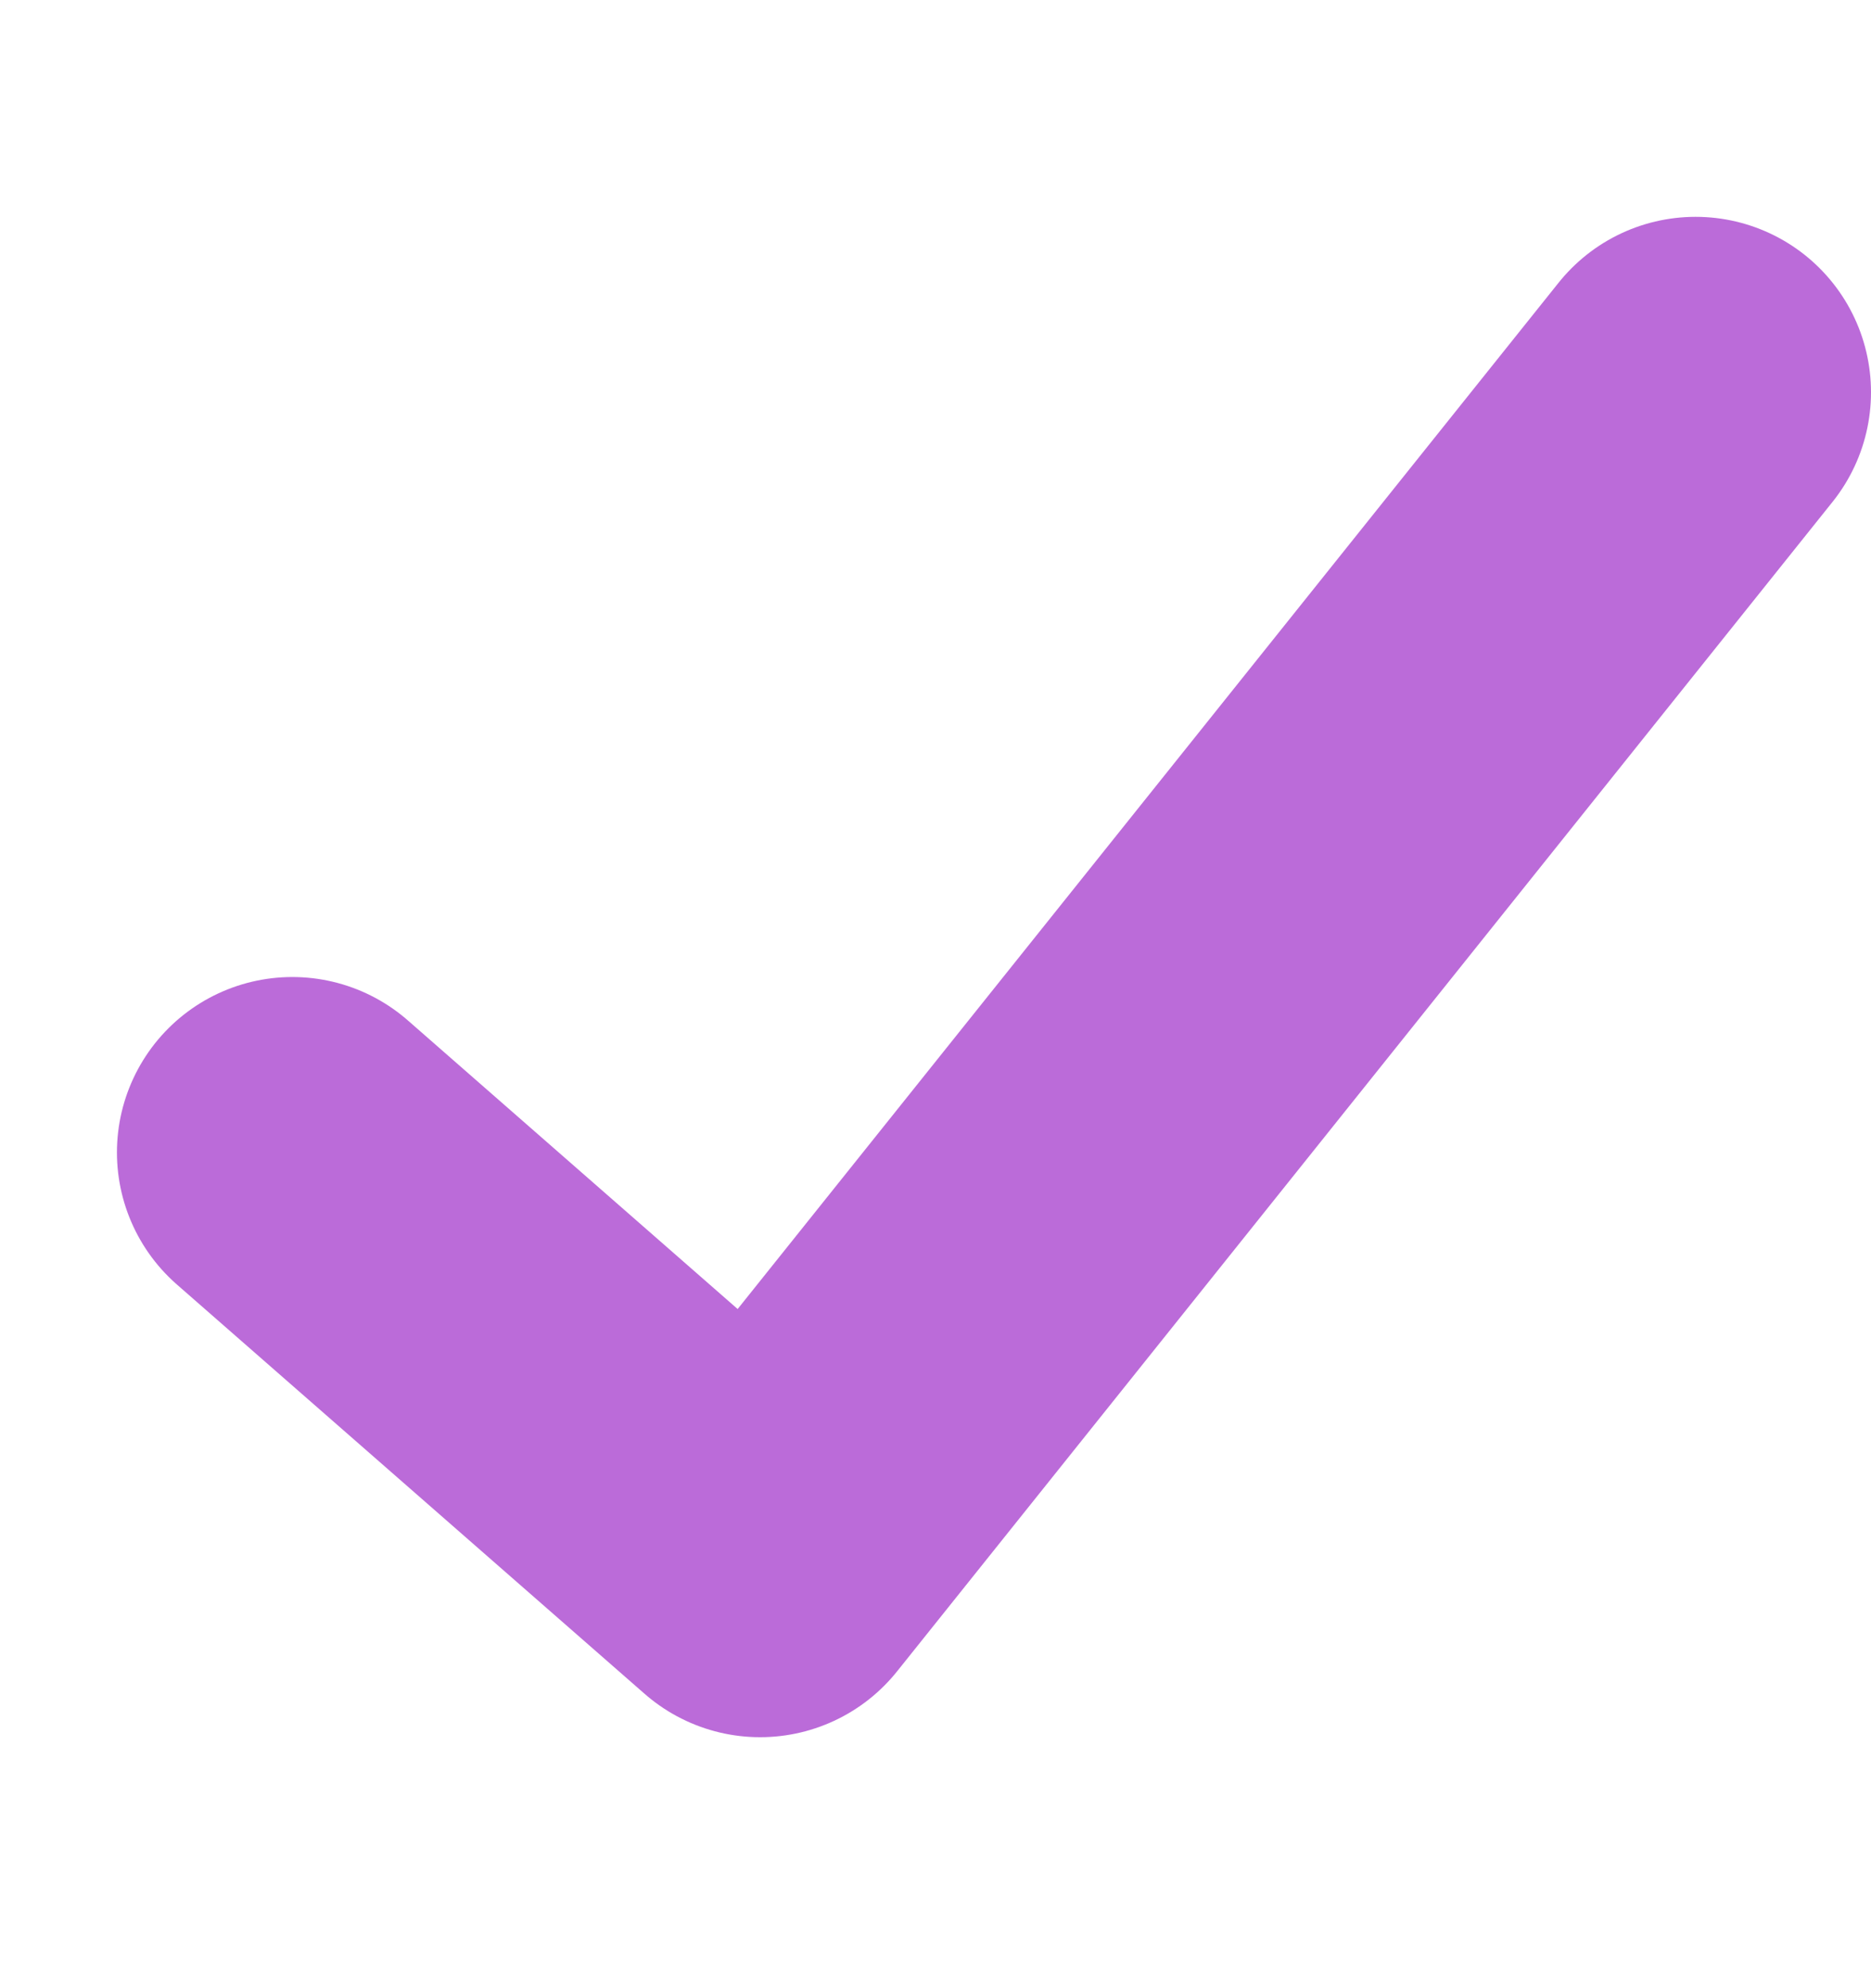<svg width="16" height="17" viewBox="0 0 16 17" fill="none" xmlns="http://www.w3.org/2000/svg">
<path d="M2.5 9.854L6.5 13.354L14.5 3.354" stroke="#BB6BD9" stroke-width="3" stroke-linecap="round" stroke-linejoin="round"/>
</svg>
